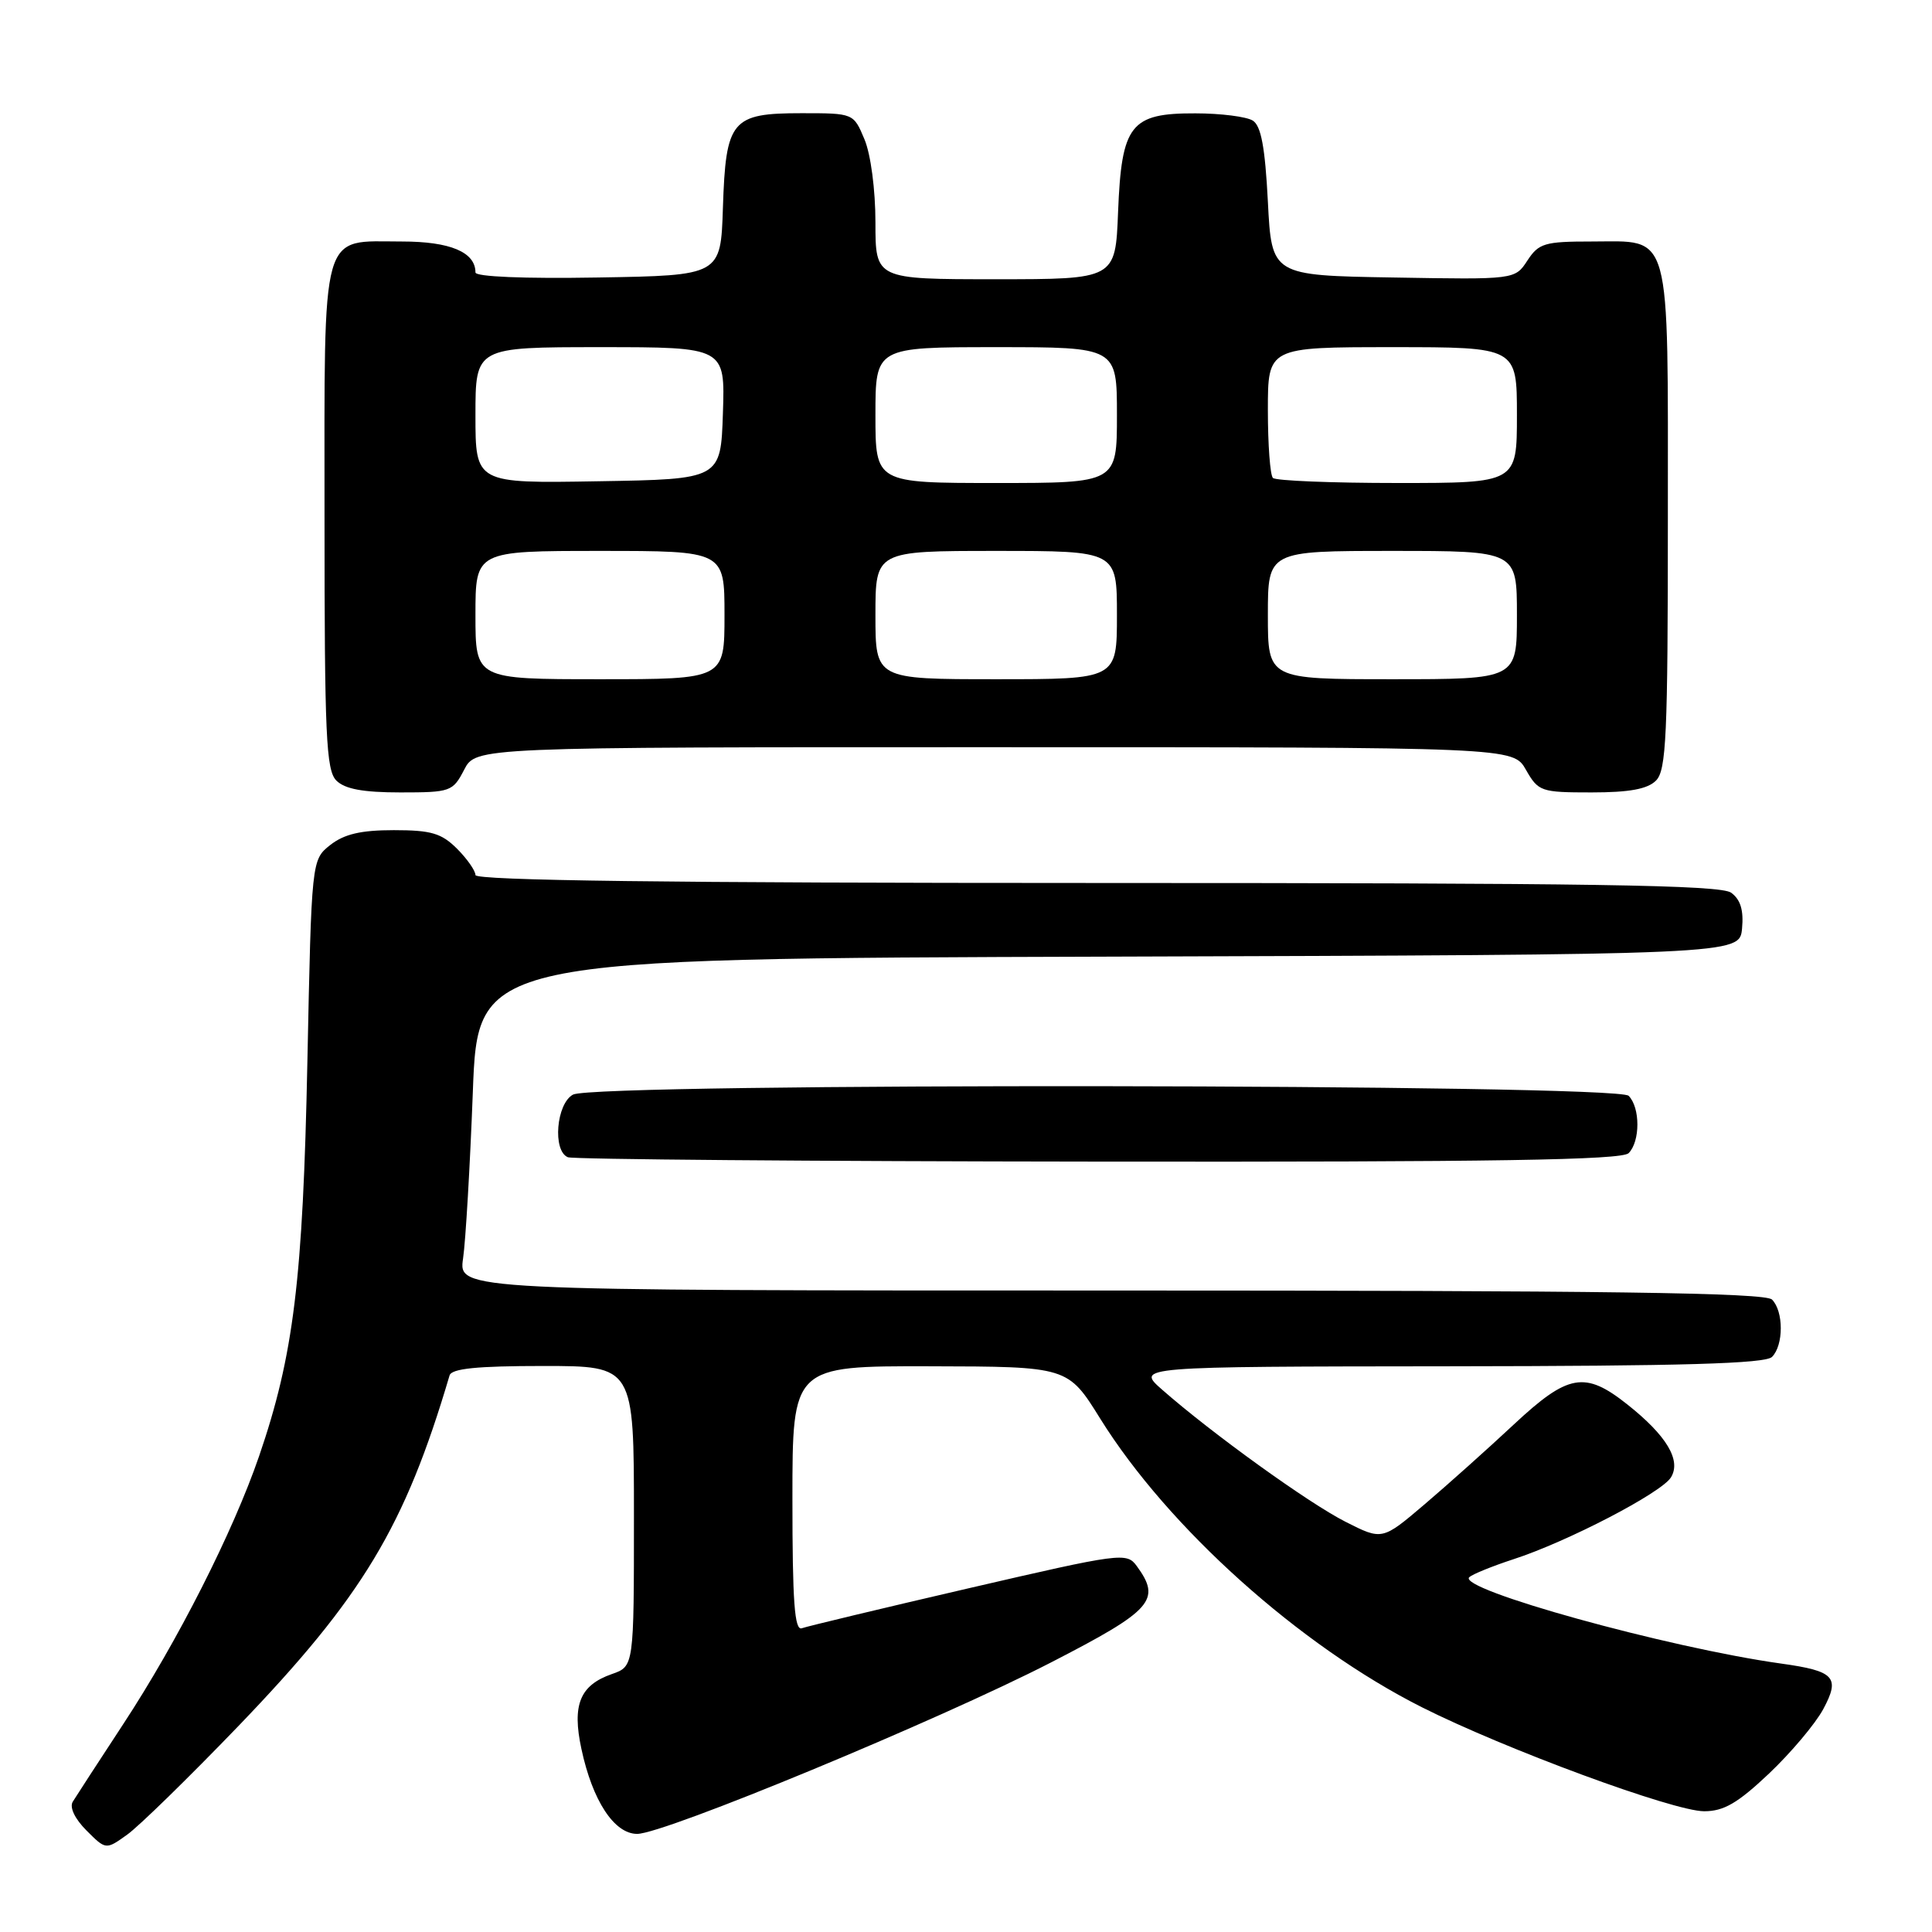 <?xml version="1.0" encoding="UTF-8" standalone="no"?>
<!DOCTYPE svg PUBLIC "-//W3C//DTD SVG 1.1//EN" "http://www.w3.org/Graphics/SVG/1.1/DTD/svg11.dtd" >
<svg xmlns="http://www.w3.org/2000/svg" xmlns:xlink="http://www.w3.org/1999/xlink" version="1.1" viewBox="0 0 256 256">
 <g >
 <path fill="currentColor"
d=" M 31.58 228.72 C 48.06 211.58 53.64 202.31 59.57 182.25 C 59.84 181.34 63.21 181.00 71.97 181.00 C 84.00 181.00 84.00 181.00 84.00 200.90 C 84.00 220.80 84.00 220.80 81.08 221.82 C 76.84 223.30 75.78 225.89 77.04 231.74 C 78.51 238.62 81.39 243.00 84.43 243.00 C 88.01 243.00 124.42 227.92 139.25 220.29 C 152.72 213.36 153.92 212.01 150.62 207.50 C 149.29 205.68 148.57 205.77 128.37 210.45 C 116.89 213.11 106.94 215.50 106.25 215.75 C 105.28 216.11 105.00 212.27 105.00 198.61 C 105.00 181.00 105.00 181.00 123.25 181.04 C 141.50 181.08 141.50 181.08 145.80 188.00 C 154.79 202.43 172.19 218.04 188.39 226.21 C 199.43 231.77 221.75 240.00 225.81 240.00 C 228.41 240.00 230.25 238.93 234.40 235.01 C 237.30 232.26 240.54 228.42 241.59 226.47 C 243.86 222.24 243.11 221.42 236.00 220.43 C 220.99 218.33 192.96 210.56 194.69 208.98 C 195.14 208.58 197.75 207.52 200.50 206.62 C 207.65 204.31 220.15 197.81 221.41 195.76 C 222.80 193.50 220.84 190.22 215.61 186.08 C 210.01 181.64 207.79 182.03 200.59 188.75 C 197.21 191.91 191.90 196.66 188.79 199.31 C 183.15 204.11 183.15 204.11 178.28 201.64 C 173.40 199.17 160.59 189.94 154.00 184.15 C 150.50 181.08 150.50 181.08 192.05 181.04 C 222.99 181.01 233.91 180.69 234.80 179.80 C 236.35 178.25 236.35 173.75 234.80 172.20 C 233.89 171.29 213.06 171.00 147.17 171.00 C 60.74 171.00 60.74 171.00 61.36 166.75 C 61.70 164.41 62.28 154.52 62.65 144.76 C 63.31 127.01 63.31 127.01 146.91 126.76 C 230.50 126.50 230.50 126.50 230.83 123.04 C 231.06 120.62 230.63 119.20 229.39 118.29 C 227.97 117.26 211.07 117.00 145.31 117.00 C 88.72 117.00 63.00 116.67 63.00 115.95 C 63.00 115.38 61.90 113.80 60.55 112.45 C 58.49 110.40 57.12 110.00 52.18 110.00 C 47.82 110.00 45.61 110.52 43.77 111.96 C 41.28 113.93 41.28 113.93 40.73 140.71 C 40.14 169.59 38.91 179.60 34.33 192.95 C 30.87 203.01 23.55 217.46 16.30 228.50 C 13.05 233.45 10.06 238.06 9.64 238.74 C 9.19 239.49 9.92 241.01 11.46 242.55 C 14.03 245.12 14.03 245.12 16.84 243.11 C 18.39 242.01 25.02 235.53 31.58 228.72 Z  M 215.80 152.80 C 217.35 151.25 217.35 146.75 215.80 145.20 C 214.21 143.61 78.89 143.45 75.93 145.04 C 73.71 146.23 73.19 152.51 75.25 153.34 C 75.94 153.62 107.57 153.88 145.55 153.92 C 198.01 153.98 214.89 153.71 215.80 152.80 Z  M 61.50 102.00 C 63.05 99.00 63.05 99.00 131.78 99.01 C 200.50 99.01 200.50 99.01 202.20 102.01 C 203.84 104.88 204.18 105.00 210.88 105.00 C 215.89 105.00 218.30 104.56 219.43 103.43 C 220.79 102.06 221.00 97.51 221.00 68.76 C 221.00 29.84 221.59 32.00 210.87 32.00 C 204.68 32.00 203.89 32.23 202.39 34.52 C 200.74 37.05 200.74 37.05 184.62 36.77 C 168.50 36.50 168.50 36.50 168.00 26.71 C 167.63 19.51 167.10 16.67 166.00 15.98 C 165.18 15.46 161.76 15.02 158.40 15.02 C 149.79 14.99 148.61 16.51 148.15 28.10 C 147.80 37.00 147.80 37.00 131.90 37.00 C 116.00 37.00 116.00 37.00 116.00 29.47 C 116.00 25.15 115.38 20.45 114.55 18.47 C 113.10 15.00 113.10 15.00 106.21 15.00 C 96.92 15.00 96.17 15.90 95.79 27.53 C 95.50 36.50 95.50 36.50 79.25 36.77 C 69.42 36.94 63.00 36.67 63.00 36.10 C 63.00 33.41 59.65 32.00 53.26 32.00 C 42.36 32.00 43.00 29.73 43.00 68.58 C 43.00 97.50 43.21 102.06 44.57 103.43 C 45.70 104.55 48.10 105.00 53.05 105.00 C 59.70 105.00 60.00 104.89 61.50 102.00 Z  M 63.00 81.50 C 63.00 73.00 63.00 73.00 79.50 73.00 C 96.00 73.00 96.00 73.00 96.00 81.50 C 96.00 90.00 96.00 90.00 79.50 90.00 C 63.00 90.00 63.00 90.00 63.00 81.50 Z  M 116.00 81.50 C 116.00 73.00 116.00 73.00 132.00 73.00 C 148.00 73.00 148.00 73.00 148.00 81.50 C 148.00 90.00 148.00 90.00 132.00 90.00 C 116.00 90.00 116.00 90.00 116.00 81.50 Z  M 168.00 81.50 C 168.00 73.00 168.00 73.00 184.50 73.00 C 201.00 73.00 201.00 73.00 201.00 81.50 C 201.00 90.00 201.00 90.00 184.50 90.00 C 168.00 90.00 168.00 90.00 168.00 81.50 Z  M 63.00 55.02 C 63.00 46.00 63.00 46.00 79.54 46.00 C 96.08 46.00 96.08 46.00 95.79 54.75 C 95.50 63.50 95.50 63.50 79.25 63.77 C 63.00 64.05 63.00 64.05 63.00 55.02 Z  M 116.00 55.00 C 116.00 46.00 116.00 46.00 132.00 46.00 C 148.00 46.00 148.00 46.00 148.00 55.00 C 148.00 64.00 148.00 64.00 132.00 64.00 C 116.00 64.00 116.00 64.00 116.00 55.00 Z  M 168.67 63.33 C 168.30 62.97 168.00 58.92 168.00 54.33 C 168.00 46.00 168.00 46.00 184.50 46.00 C 201.00 46.00 201.00 46.00 201.00 55.00 C 201.00 64.00 201.00 64.00 185.17 64.00 C 176.46 64.00 169.03 63.70 168.67 63.33 Z "/>
</g>
</svg>